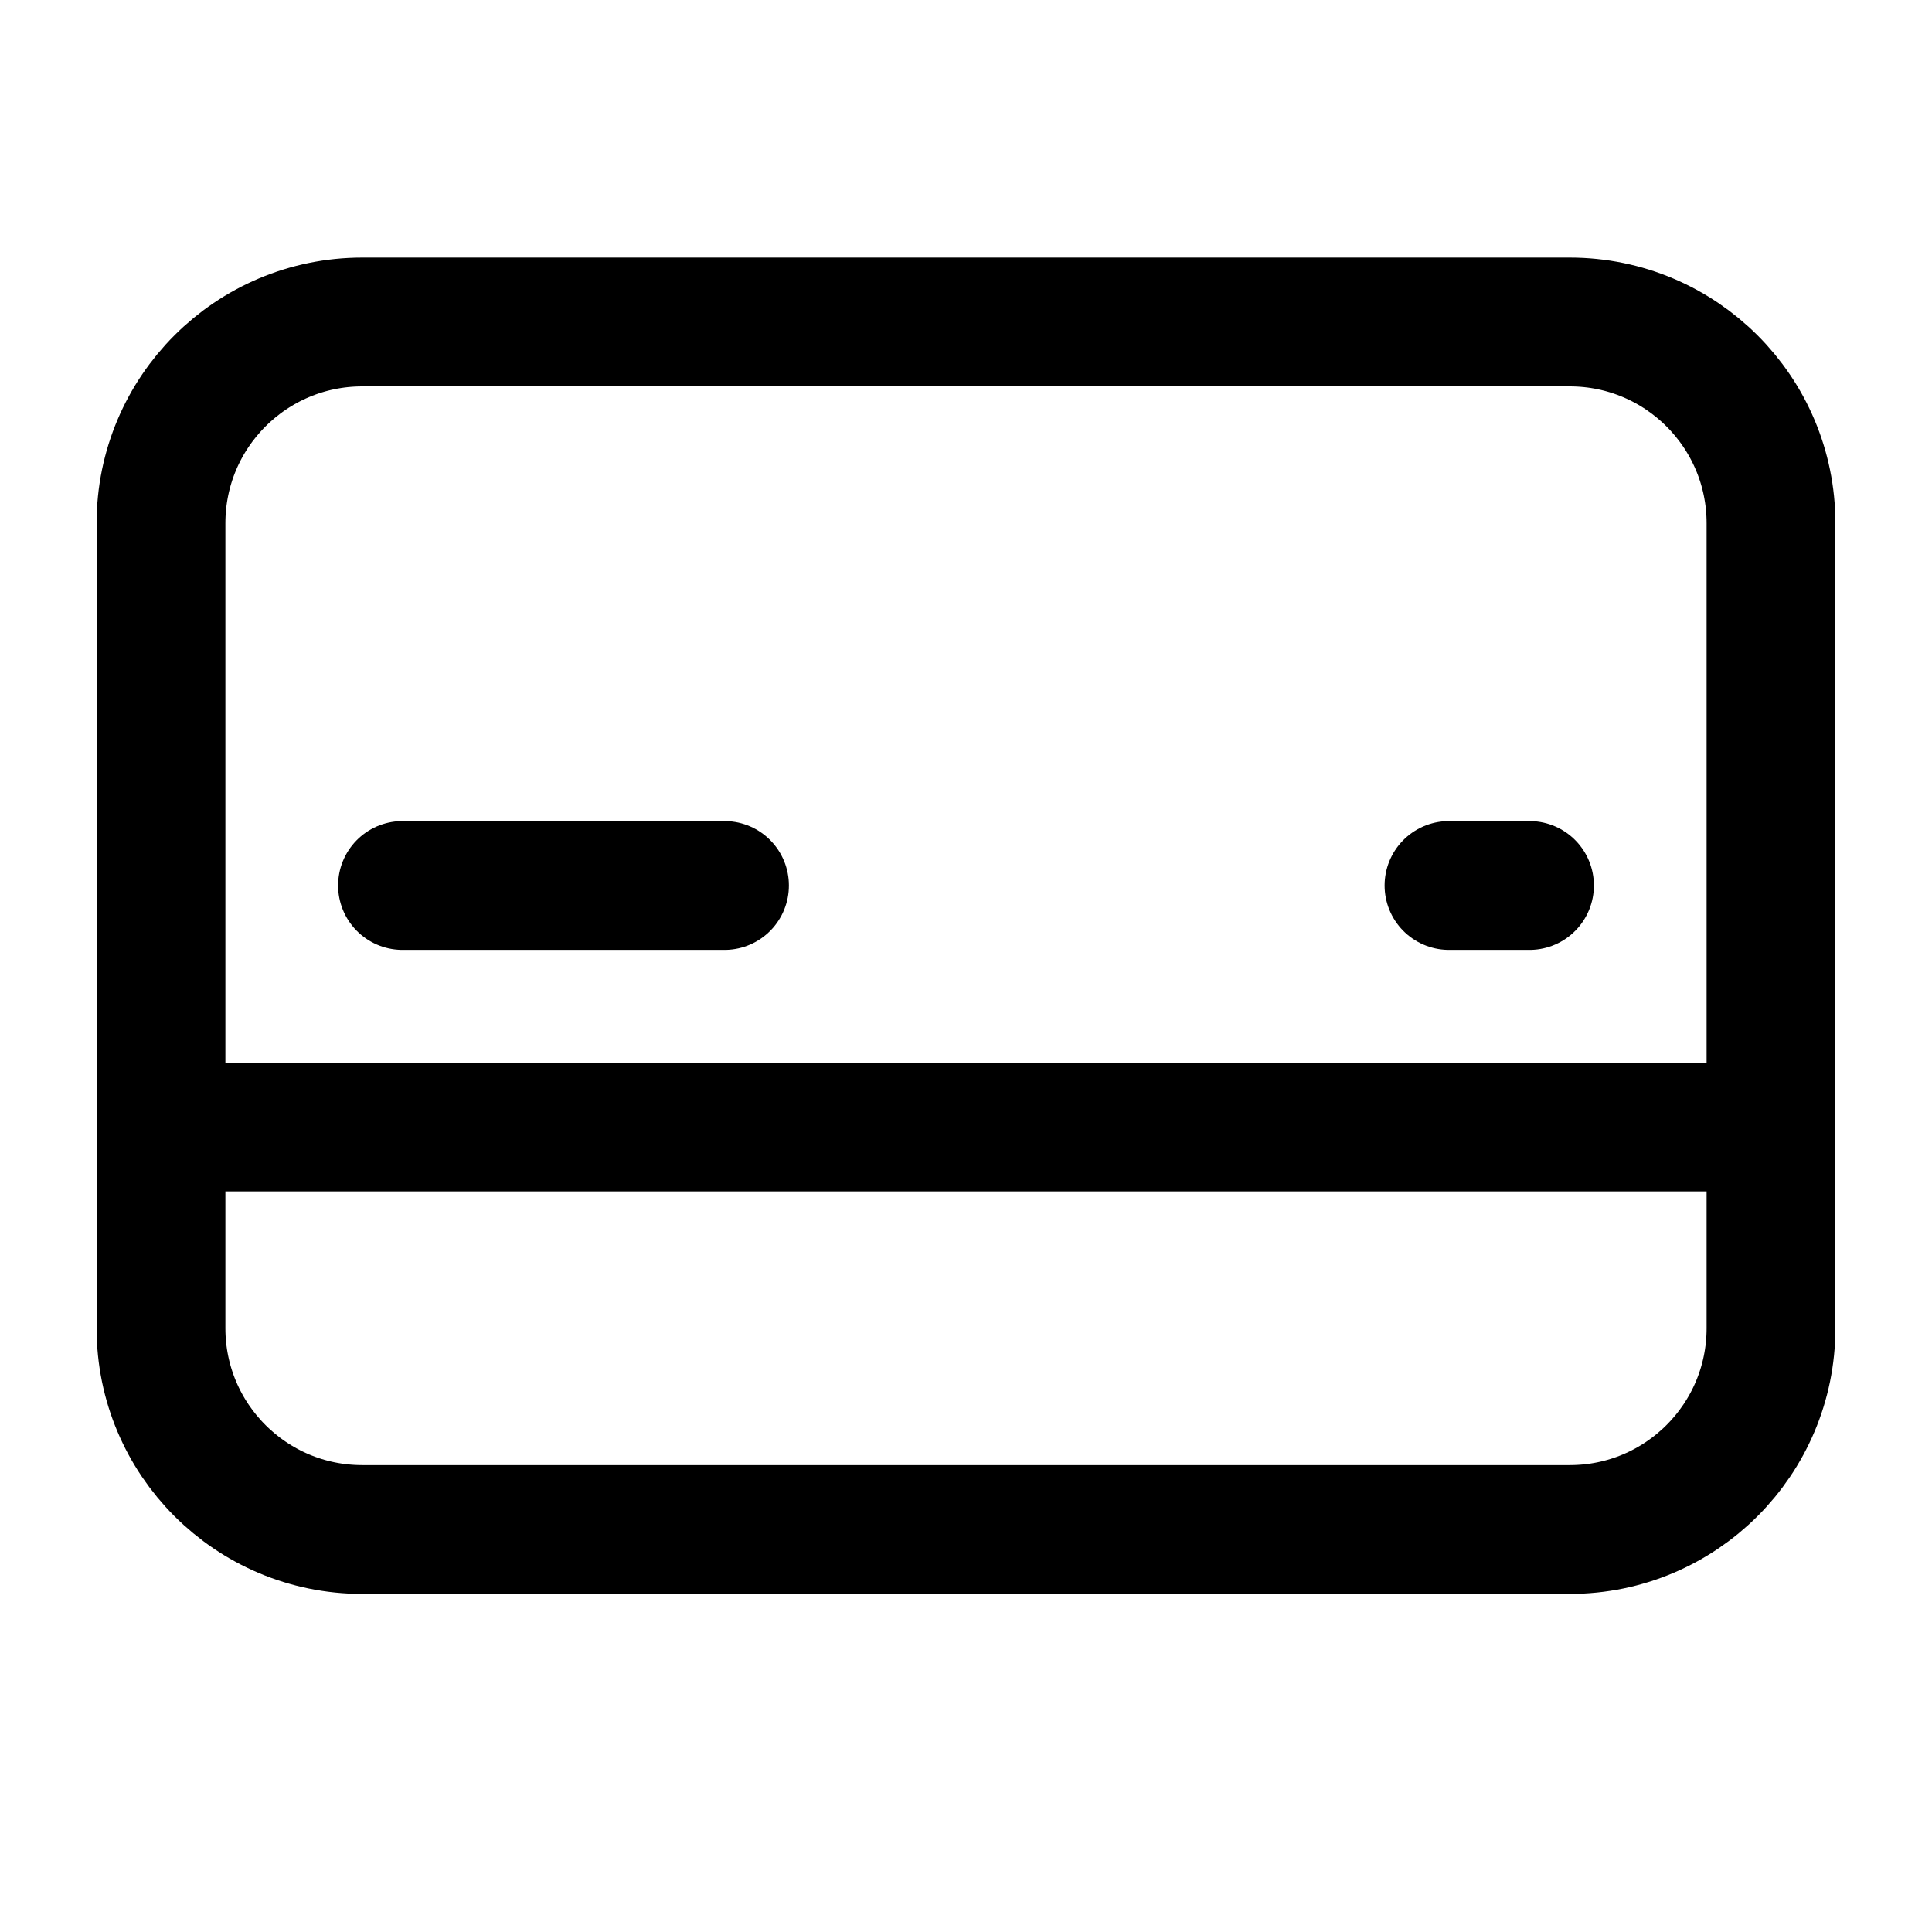 <svg width="24" height="24" viewBox="0 0 24 24" fill="none" xmlns="http://www.w3.org/2000/svg">
<mask id="mask0" mask-type="alpha" maskUnits="userSpaceOnUse" x="0" y="0" width="24" height="24">
<rect width="24" height="24" fill="#DDDDDD"/>
</mask>
<g mask="url(#mask0)">
<path d="M4.5 19H19.5C20.881 19 22 17.881 22 16.5V6.5C22 5.119 20.881 4 19.5 4H4.5C3.119 4 2 5.119 2 6.5V16.5C2 17.881 3.119 19 4.5 19Z" stroke="black" stroke-width="1.6" stroke-linecap="round" stroke-linejoin="round"/>
<path d="M2 14H21.5" stroke="black" stroke-width="1.6" stroke-linecap="round"/>
<path d="M5 11H9" stroke="black" stroke-width="1.6" stroke-linecap="round"/>
<path d="M18 11L19 11" stroke="black" stroke-width="1.6" stroke-linecap="round"/>
</g>
</svg>
